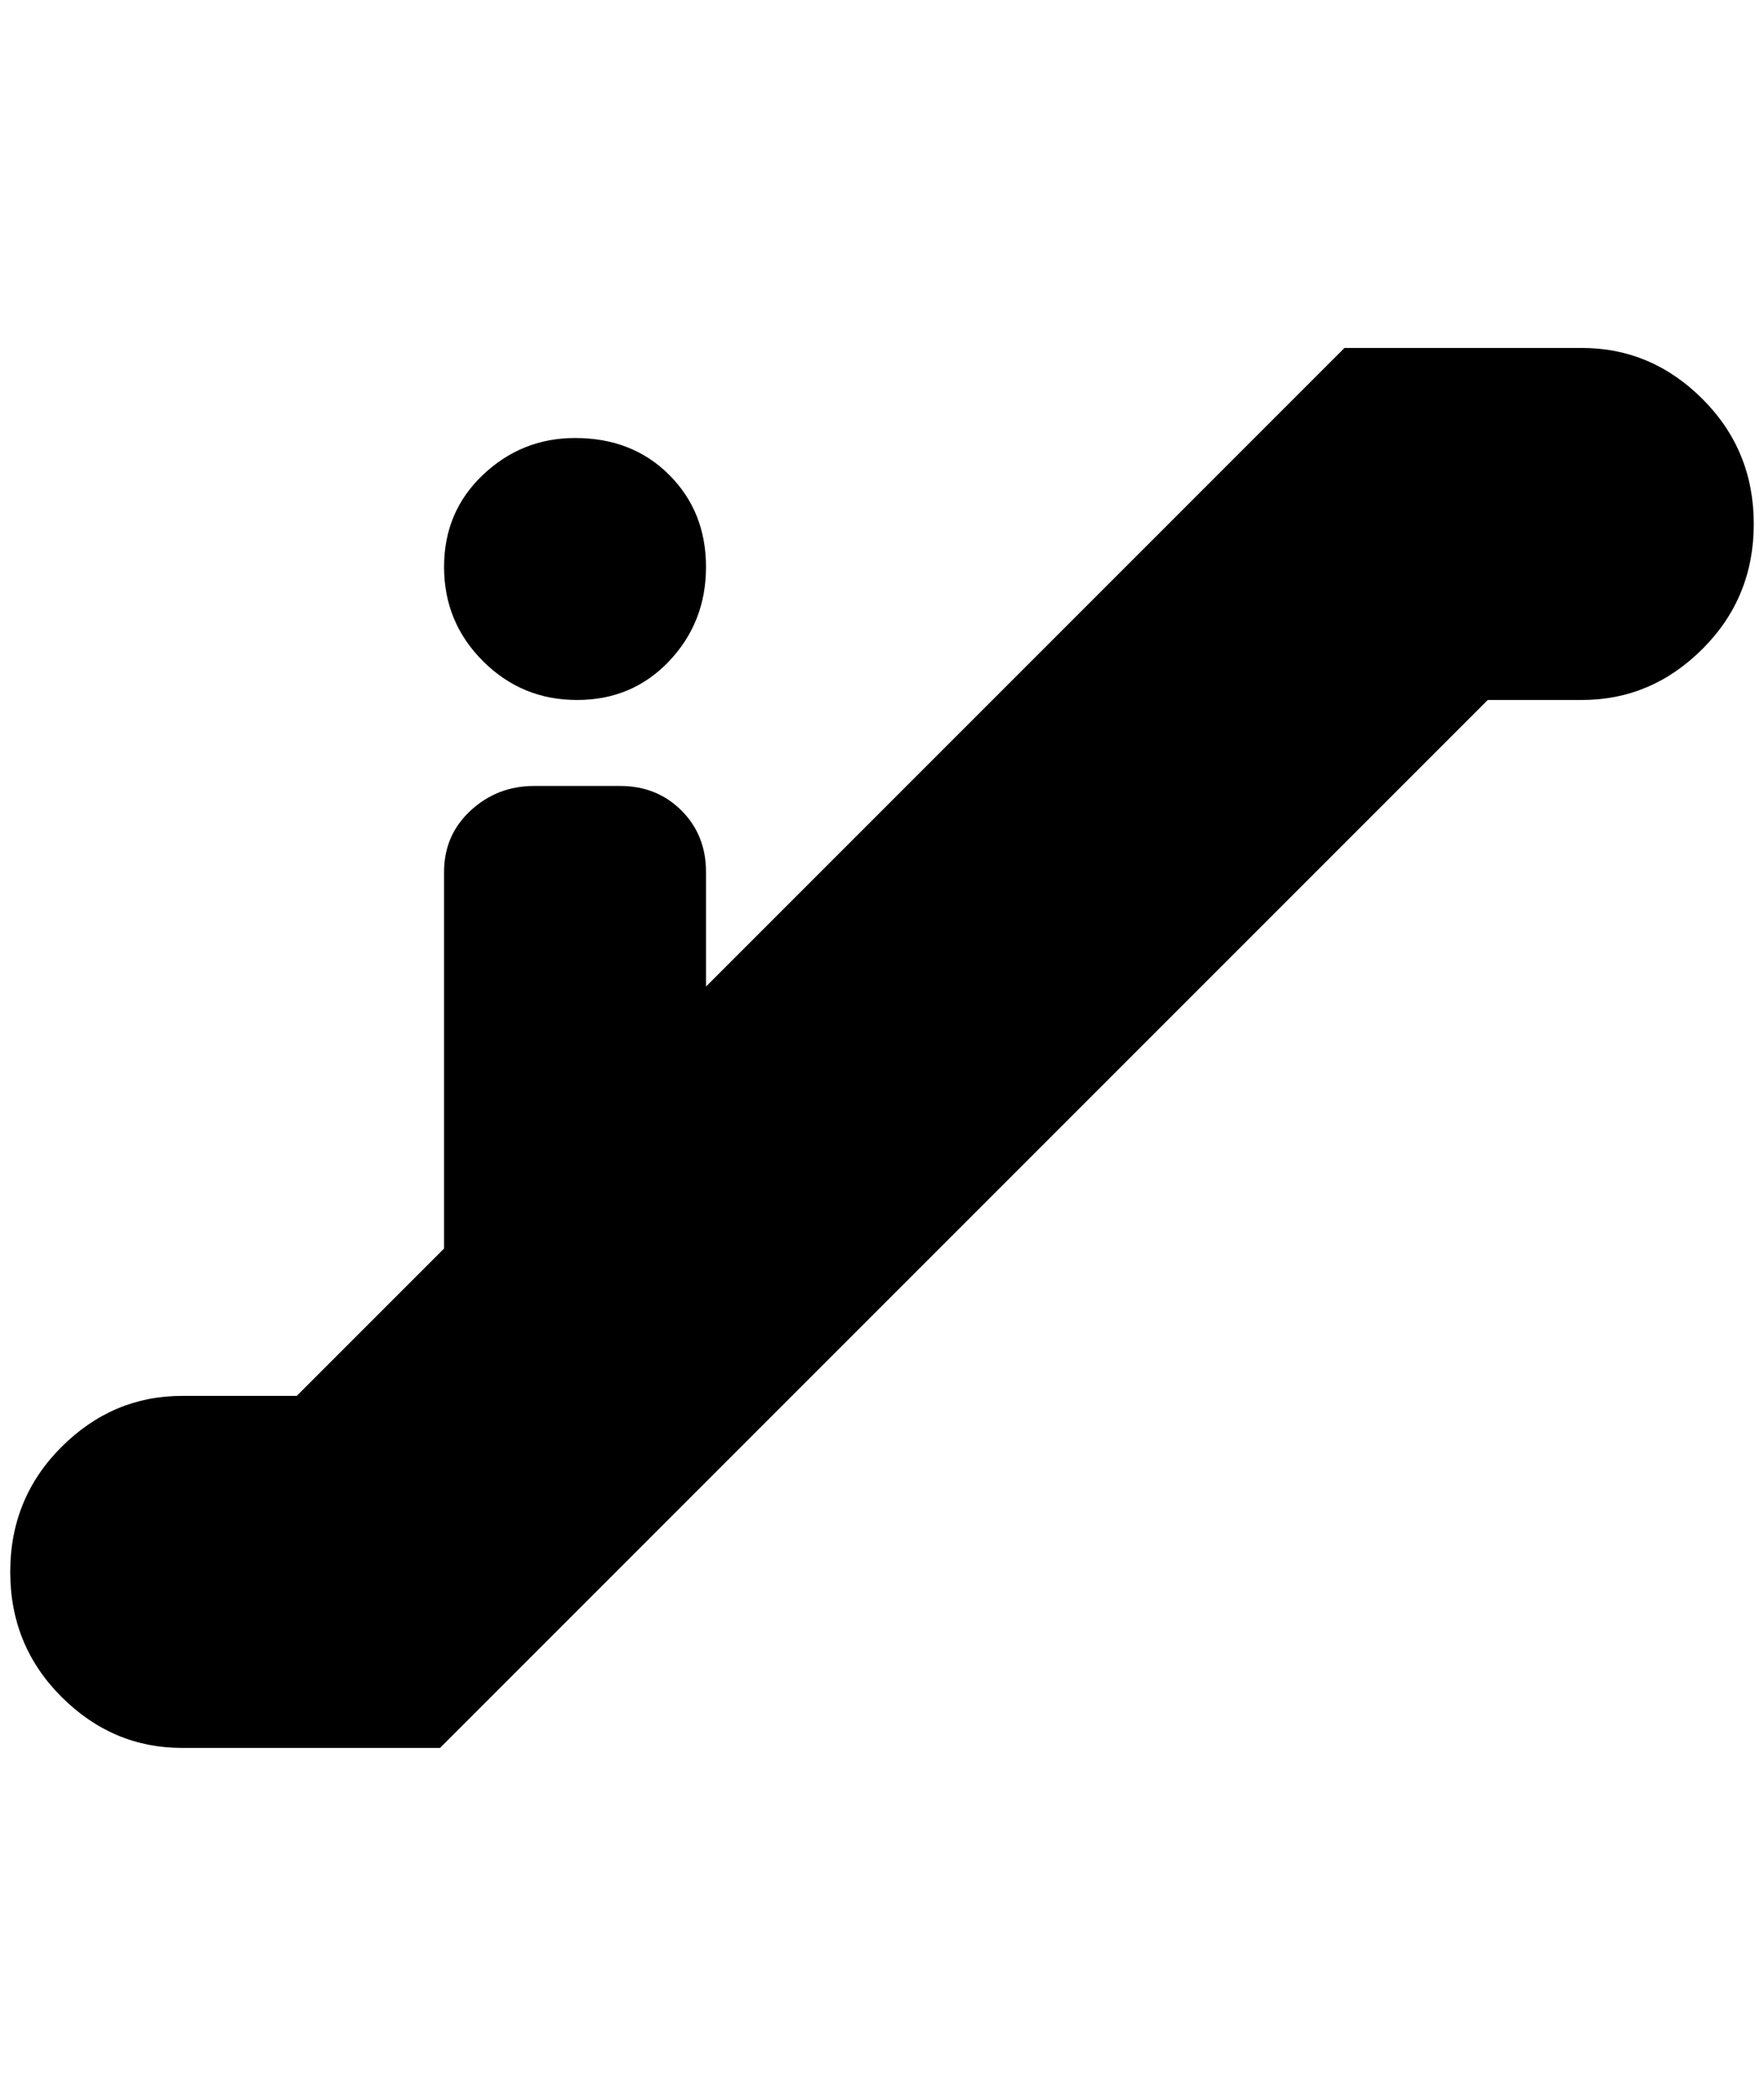 <?xml version="1.0" standalone="no"?>
<!DOCTYPE svg PUBLIC "-//W3C//DTD SVG 1.1//EN" "http://www.w3.org/Graphics/SVG/1.1/DTD/svg11.dtd" >
<svg xmlns="http://www.w3.org/2000/svg" xmlns:xlink="http://www.w3.org/1999/xlink" version="1.1" viewBox="-10 0 1724 2048">
   <path fill="currentColor"
d="M1536 684h-92l-1024 1024h-252q-68 0 -118 -50t-50 -122t50 -122t118 -50h112l144 -144v-368q0 -36 26 -60t62 -24h84q36 0 60 24t24 60v112l624 -624h232q68 0 118 50t50 122t-50 122t-118 50zM552 428q56 0 92 36t36 90t-36 92t-90 38t-92 -38t-38 -92t38 -90t90 -36z
" />
</svg>
